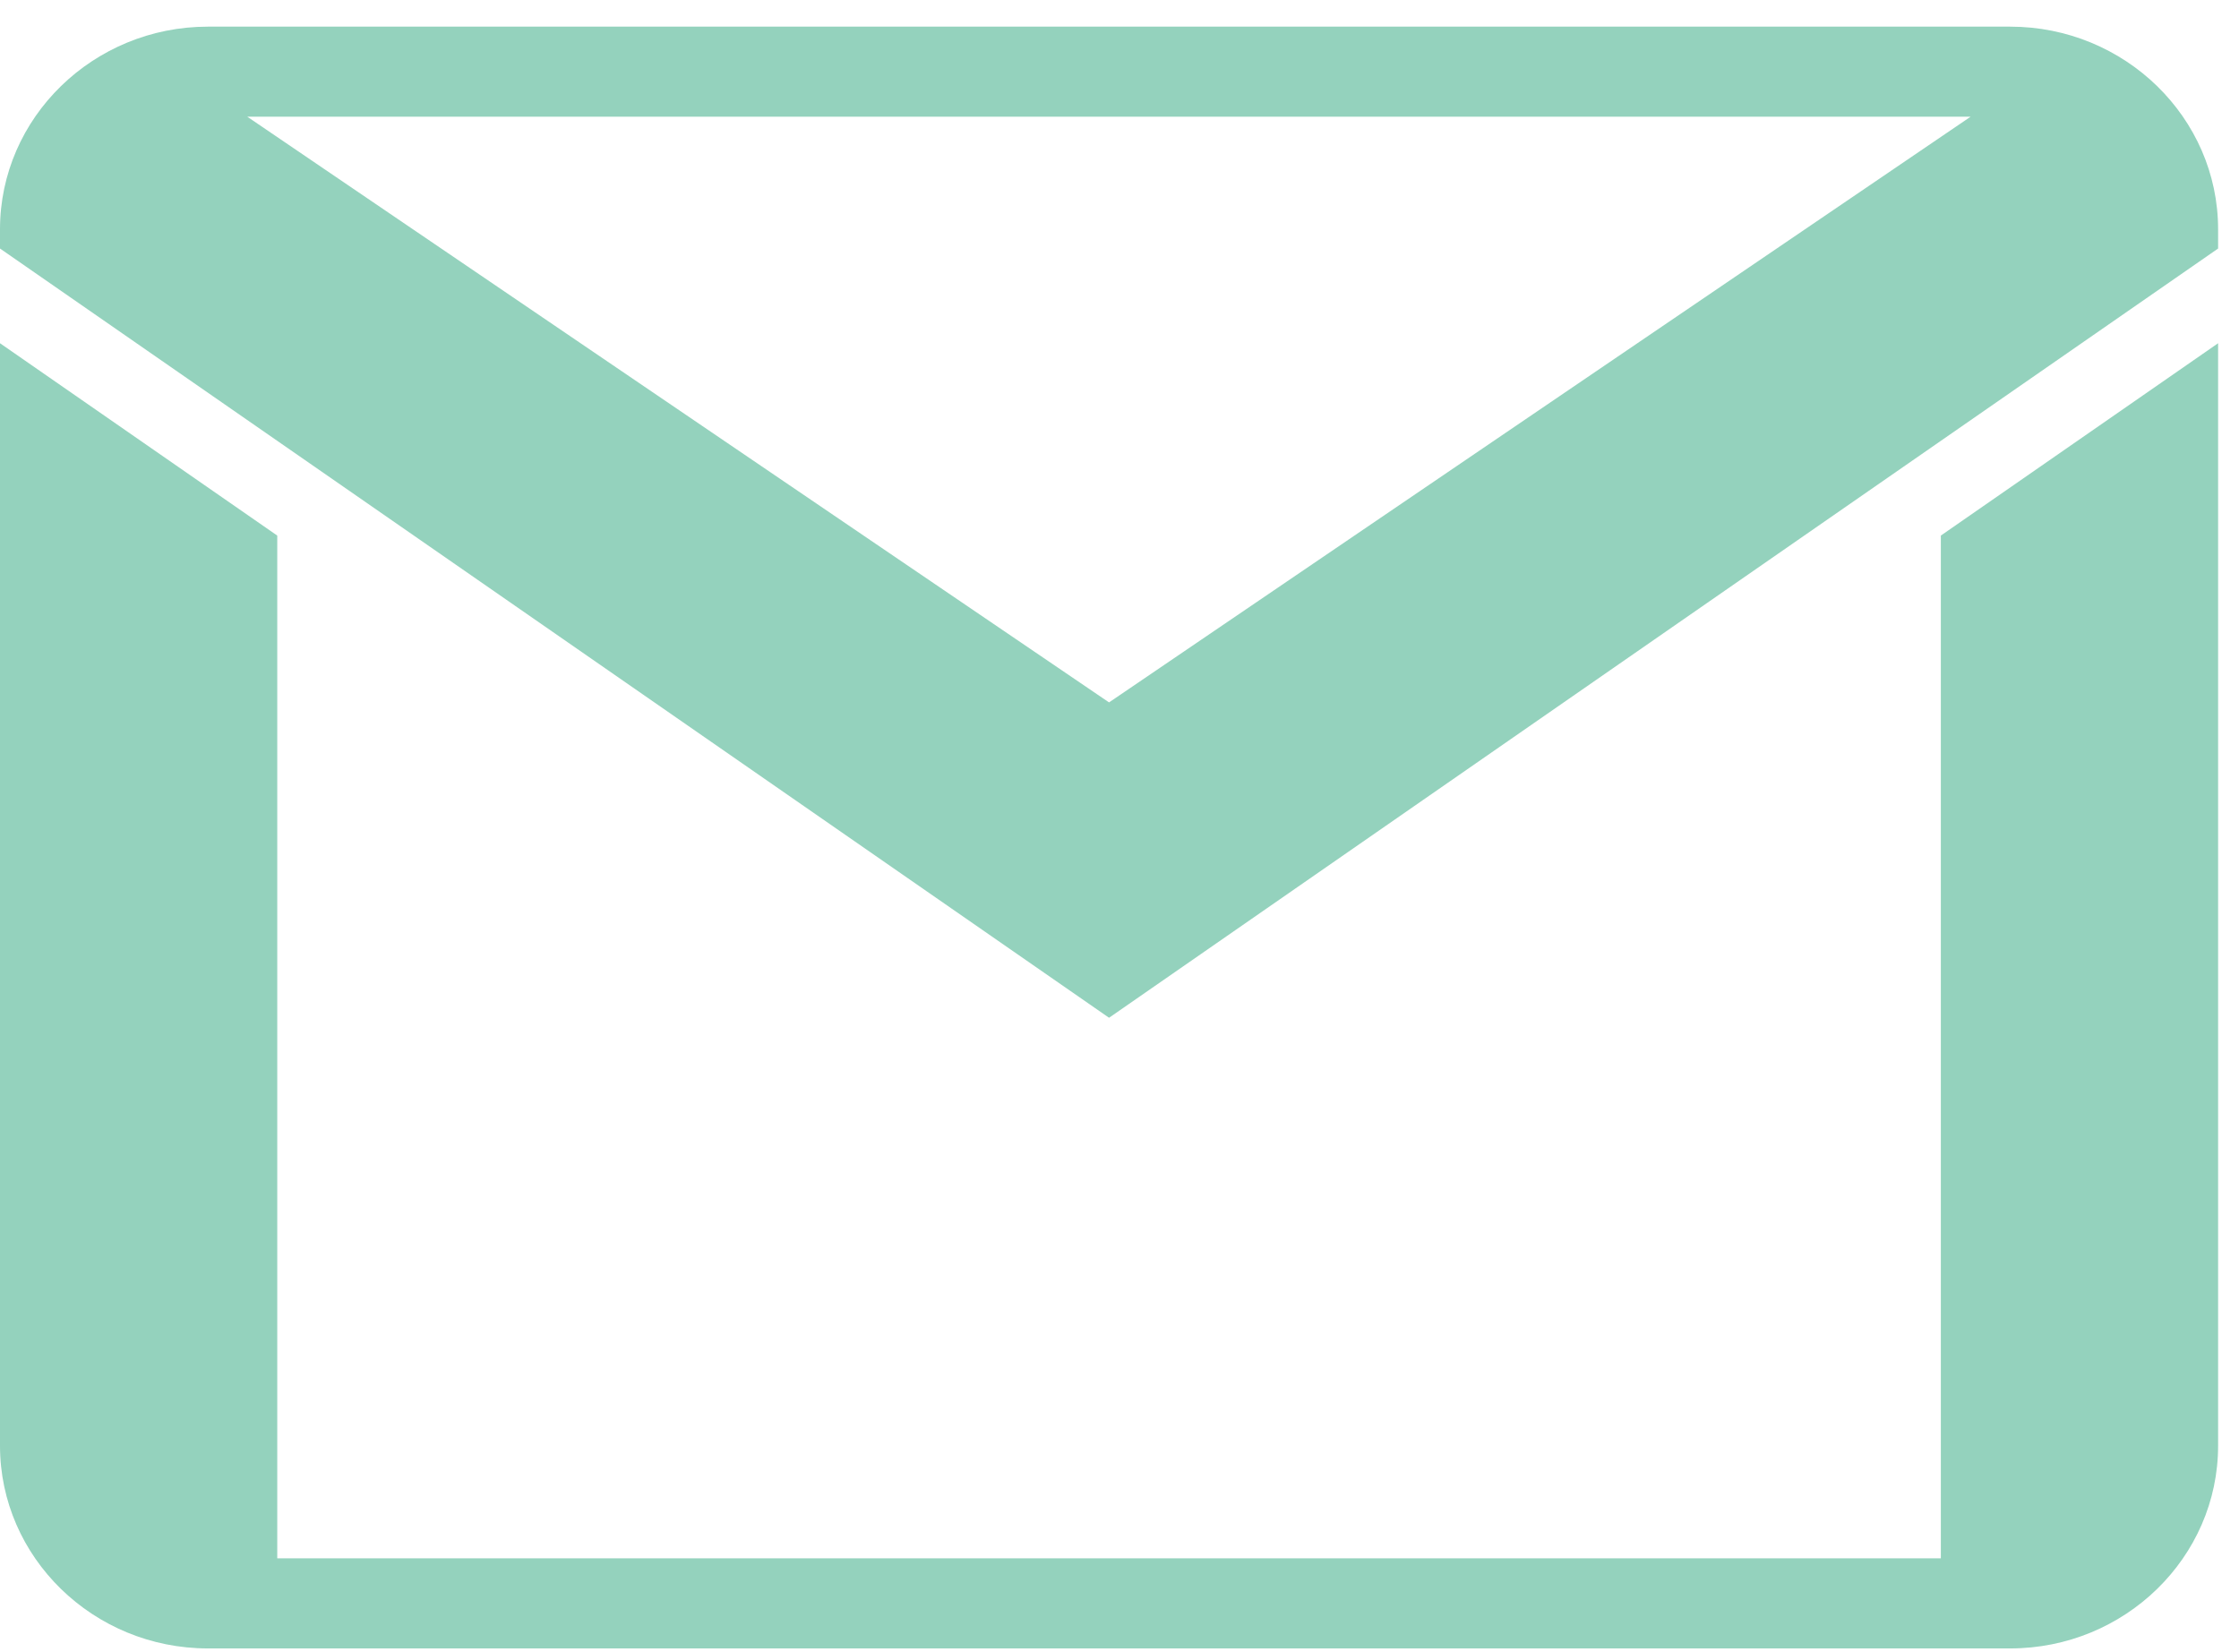 <svg width="42" height="31" viewBox="0 0 42 31" fill="none" xmlns="http://www.w3.org/2000/svg">
<path d="M3.901 0.5C1.751 0.5 0 2.207 0 4.303V4.663L20.804 19.096L41.608 4.663V4.303C41.608 2.207 39.857 0.5 37.707 0.5H3.901ZM4.639 2.19H36.965L20.804 13.179L4.639 2.19ZM0 6.44V27.126C0 29.222 1.751 30.929 3.901 30.929H37.707C39.857 30.929 41.608 29.222 41.608 27.126V6.44L36.407 10.049V29.239H5.201V10.049L0 6.44Z" fill="#94D2BD"/>
</svg>
